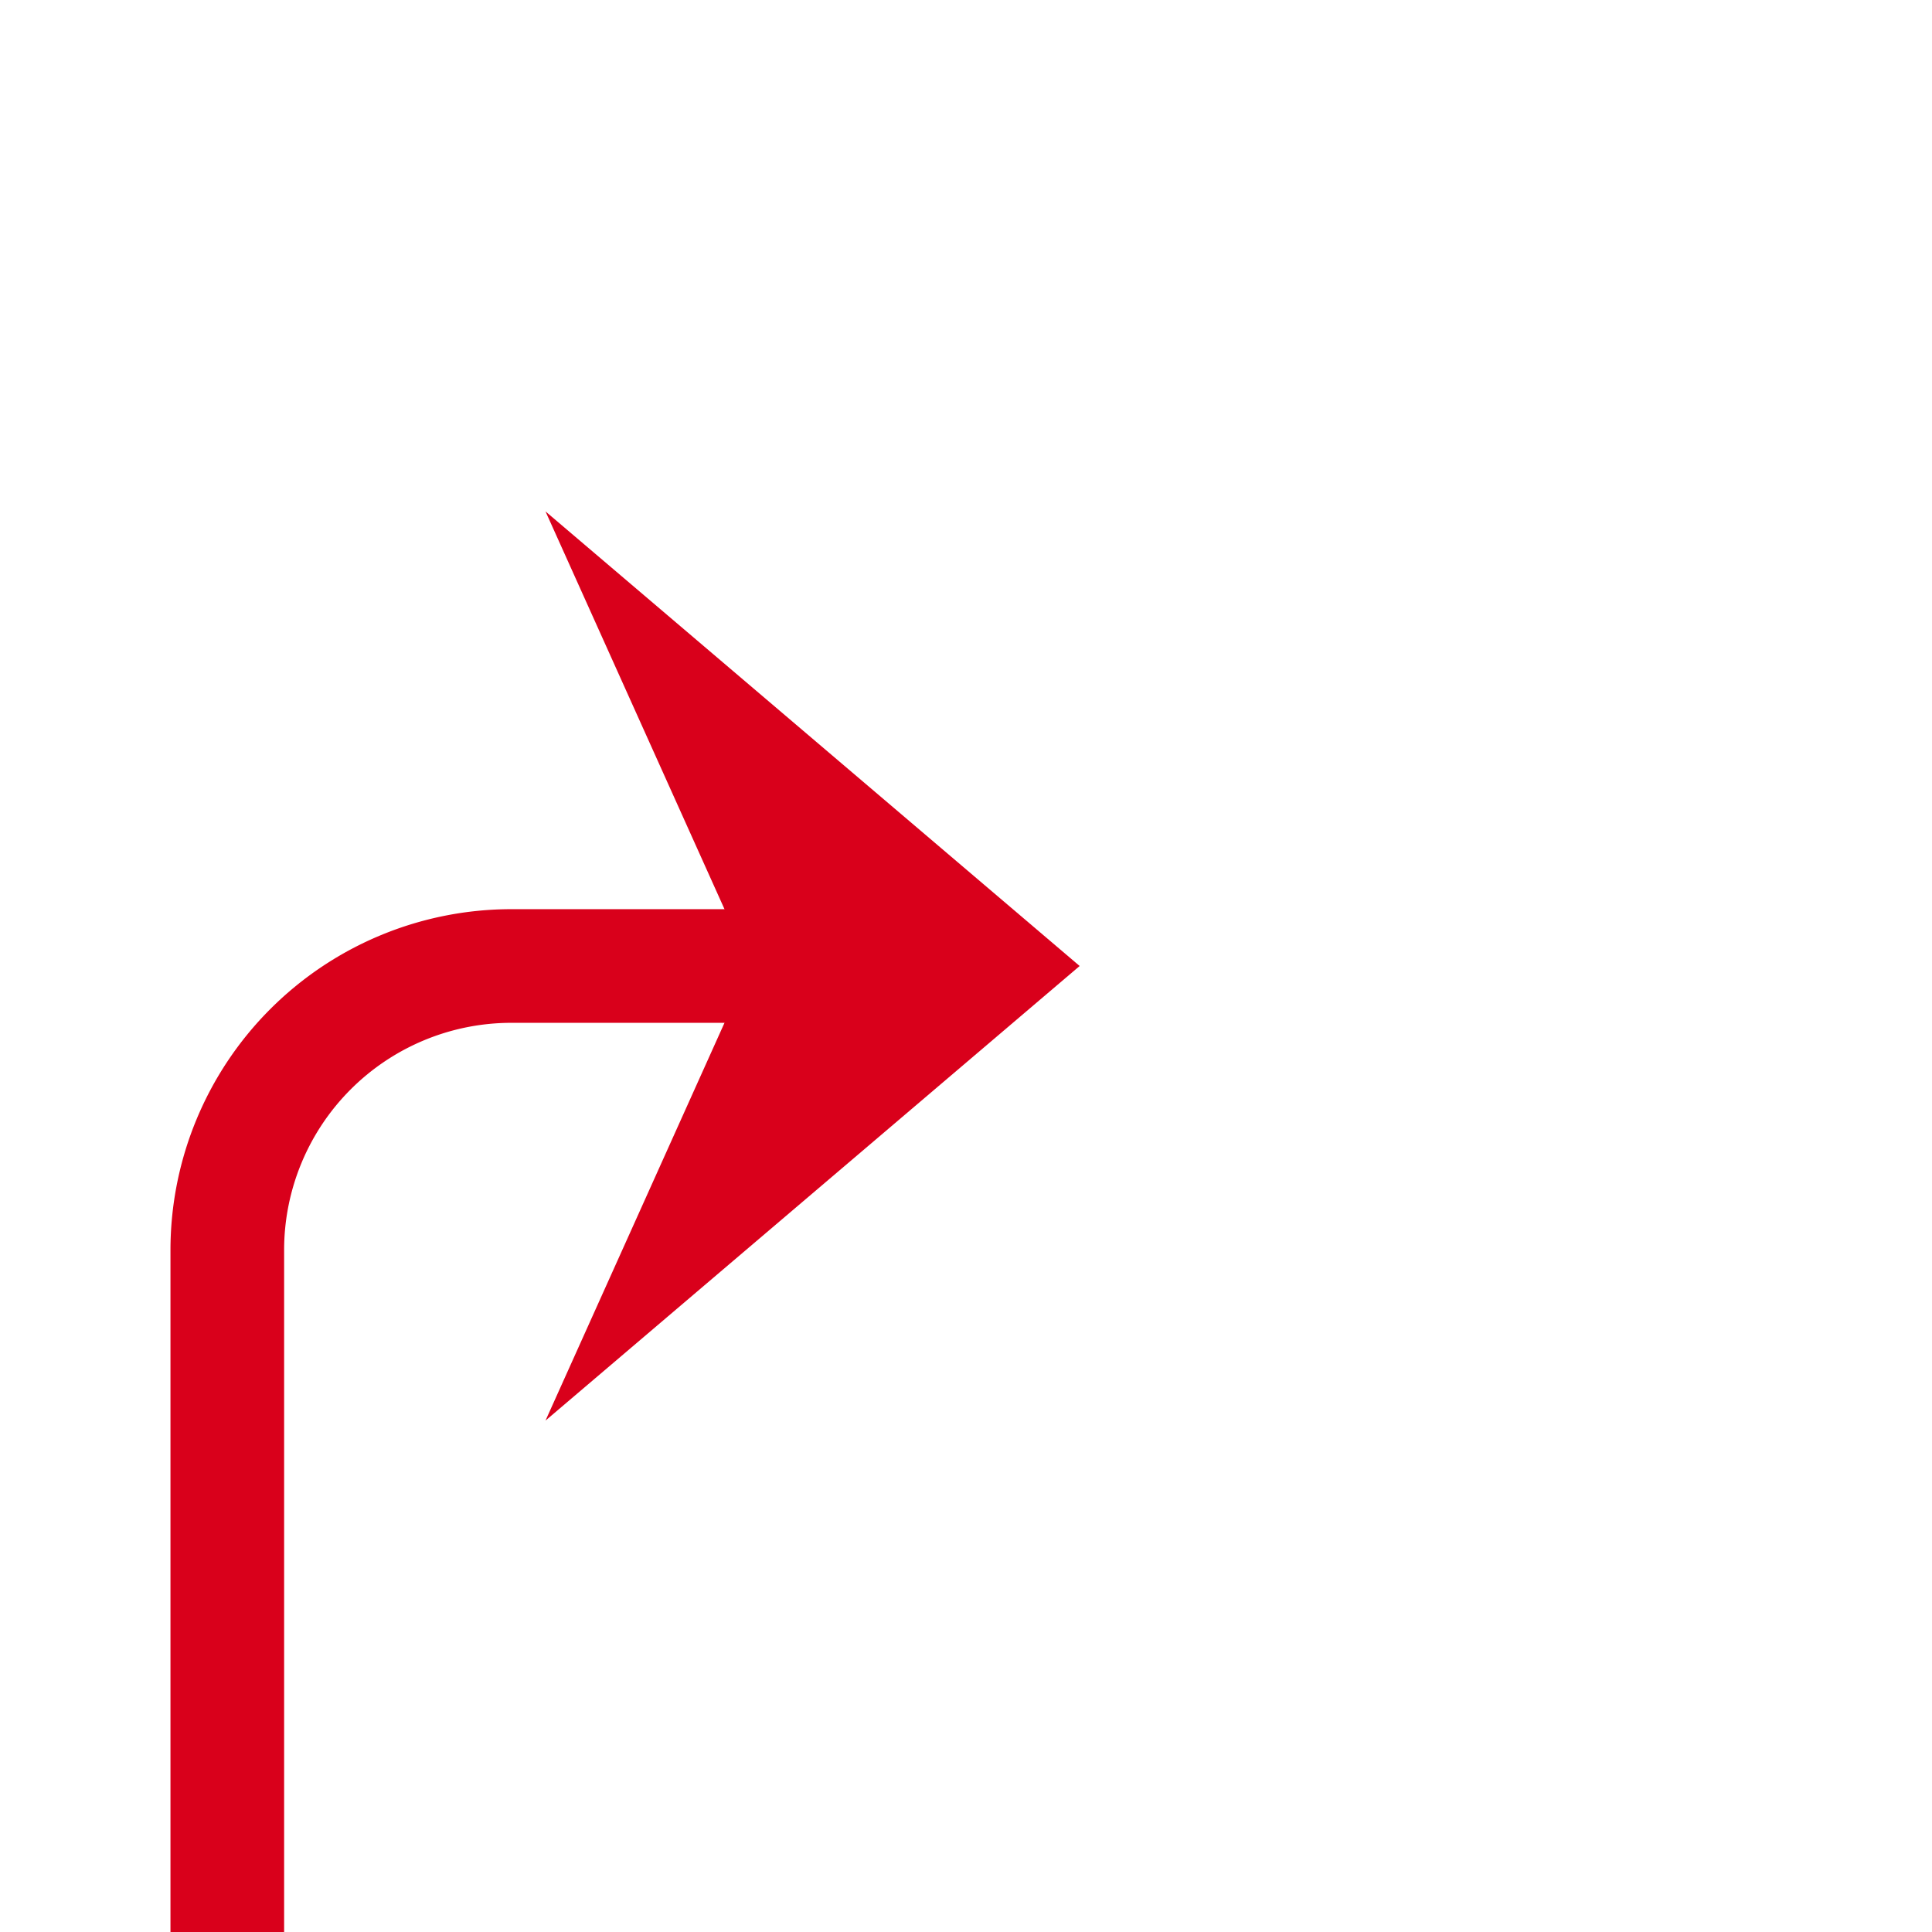 ﻿<?xml version="1.0" encoding="utf-8"?>
<svg version="1.1" xmlns:xlink="http://www.w3.org/1999/xlink" width="34px" height="34px" preserveAspectRatio="xMinYMid meet" viewBox="2206 1420 34 32" xmlns="http://www.w3.org/2000/svg">
  <path d="M 2195 1546  L 2205 1546  A 5 5 0 0 0 2210 1541 L 2210 1441  A 5 5 0 0 1 2215 1436 L 2223 1436  " stroke-width="2" stroke-dasharray="0" stroke="rgba(217, 0, 27, 1)" fill="none" class="stroke" />
  <path d="M 2192.5 1542.5  A 3.5 3.5 0 0 0 2189 1546 A 3.5 3.5 0 0 0 2192.5 1549.5 A 3.5 3.5 0 0 0 2196 1546 A 3.5 3.5 0 0 0 2192.5 1542.5 Z M 2192.5 1544.5  A 1.5 1.5 0 0 1 2194 1546 A 1.5 1.5 0 0 1 2192.5 1547.5 A 1.5 1.5 0 0 1 2191 1546 A 1.5 1.5 0 0 1 2192.5 1544.5 Z M 2215.6 1444  L 2225 1436  L 2215.6 1428  L 2219.2 1436  L 2215.6 1444  Z " fill-rule="nonzero" fill="rgba(217, 0, 27, 1)" stroke="none" class="fill" />
</svg>